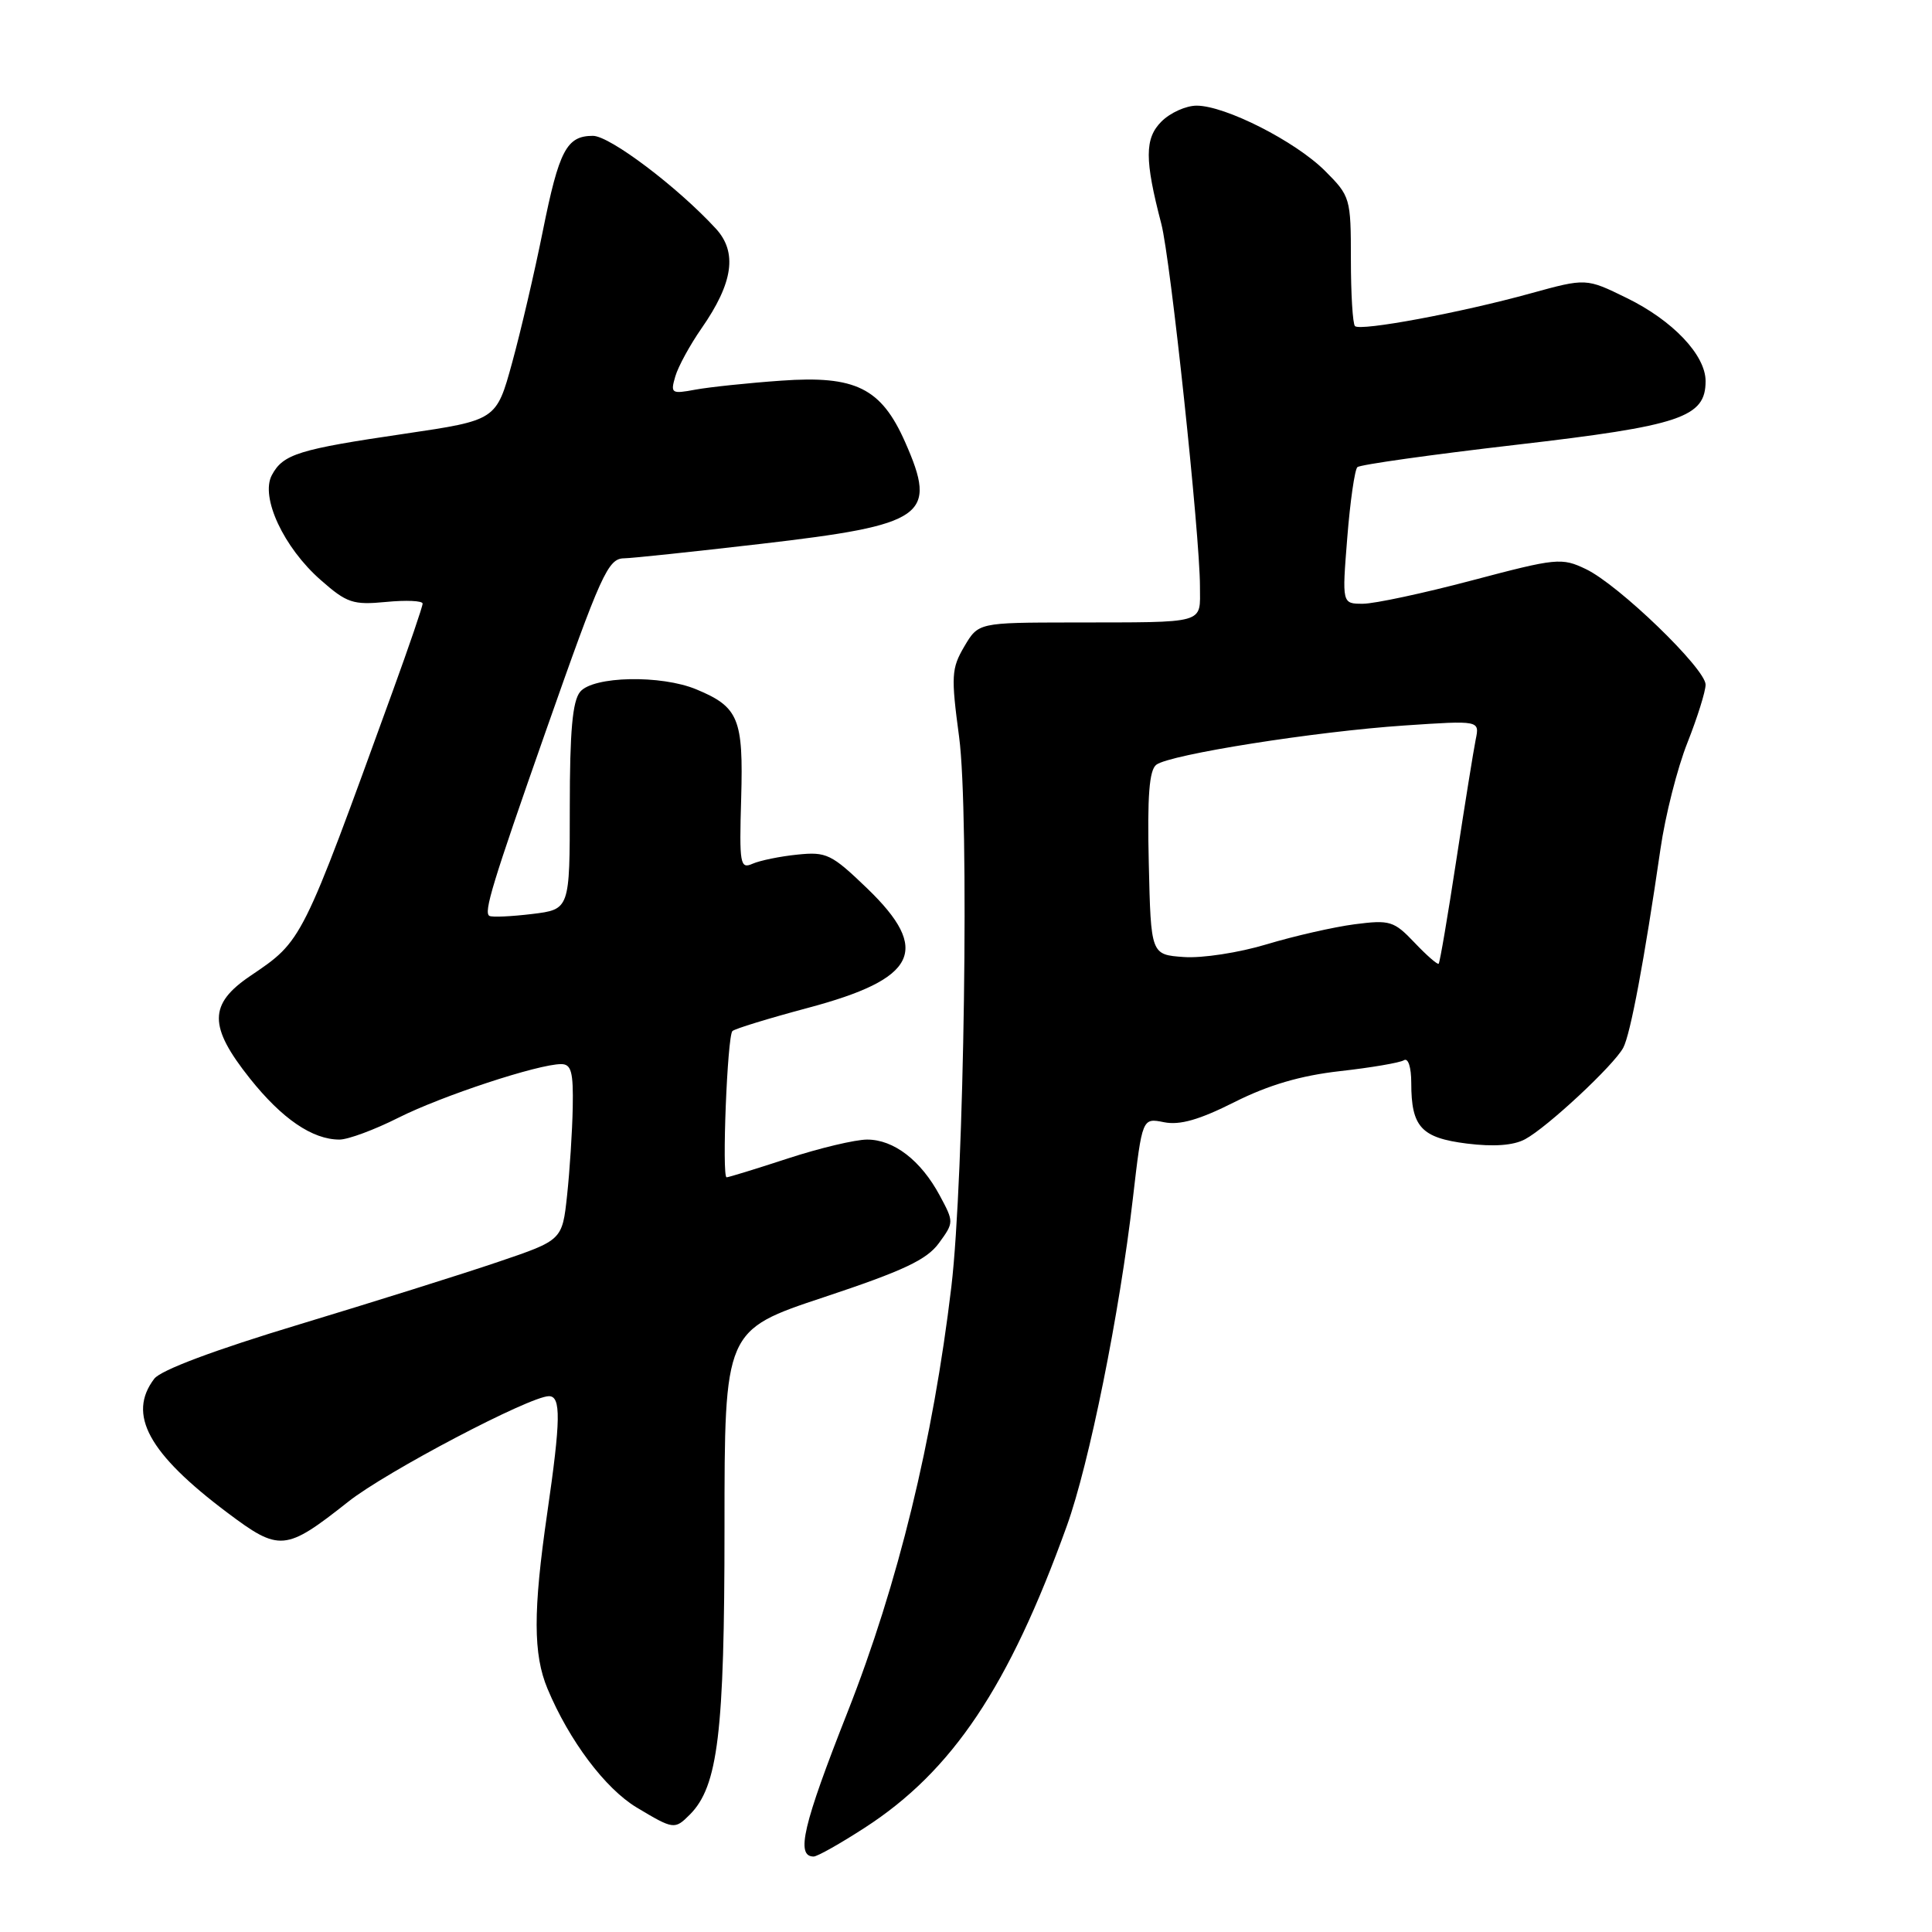 <?xml version="1.0" encoding="UTF-8" standalone="no"?>
<!DOCTYPE svg PUBLIC "-//W3C//DTD SVG 1.1//EN" "http://www.w3.org/Graphics/SVG/1.1/DTD/svg11.dtd" >
<svg xmlns="http://www.w3.org/2000/svg" xmlns:xlink="http://www.w3.org/1999/xlink" version="1.1" viewBox="0 0 256 256">
 <g >
 <path fill="currentColor"
d=" M 114.59 242.18 C 126.19 234.68 133.68 223.50 141.35 202.22 C 144.33 193.97 148.36 173.97 150.11 158.81 C 151.35 148.12 151.35 148.12 154.24 148.70 C 156.33 149.12 158.92 148.38 163.60 146.02 C 168.11 143.76 172.34 142.52 177.56 141.93 C 181.67 141.47 185.48 140.82 186.02 140.49 C 186.59 140.13 187.00 141.40 187.00 143.51 C 187.00 149.33 188.32 150.77 194.38 151.53 C 197.94 151.97 200.54 151.78 202.07 150.96 C 205.00 149.40 213.85 141.15 215.09 138.83 C 216.04 137.05 217.88 127.24 220.02 112.50 C 220.65 108.10 222.26 101.76 223.59 98.42 C 224.91 95.08 226.00 91.61 226.00 90.72 C 226.00 88.61 214.48 77.48 210.14 75.41 C 206.93 73.87 206.26 73.94 195.07 76.90 C 188.62 78.61 182.11 80.00 180.59 80.00 C 177.82 80.00 177.82 80.00 178.52 71.25 C 178.90 66.44 179.51 62.23 179.86 61.90 C 180.21 61.57 189.67 60.24 200.88 58.94 C 222.72 56.41 226.00 55.31 226.00 50.50 C 226.00 47.05 221.65 42.46 215.54 39.48 C 210.17 36.85 210.17 36.85 202.83 38.87 C 193.54 41.44 180.24 43.91 179.54 43.21 C 179.24 42.91 179.00 38.93 179.00 34.37 C 179.00 26.25 178.92 25.99 175.57 22.64 C 171.66 18.73 162.35 14.00 158.56 14.00 C 157.15 14.00 155.06 14.94 153.90 16.10 C 151.66 18.34 151.66 21.15 153.88 29.66 C 155.10 34.30 159.00 70.96 159.00 77.69 C 159.00 82.76 160.08 82.45 142.07 82.48 C 129.64 82.50 129.64 82.50 127.77 85.67 C 126.06 88.58 126.01 89.59 127.09 97.67 C 128.45 107.90 127.77 156.07 126.06 170.50 C 123.63 190.89 119.00 209.86 112.31 226.85 C 106.40 241.83 105.42 246.00 107.81 246.00 C 108.30 246.00 111.35 244.28 114.59 242.18 Z  M 91.40 240.45 C 95.14 236.71 96.00 229.63 96.00 202.45 C 96.00 176.26 96.00 176.26 109.19 171.88 C 119.69 168.39 122.80 166.93 124.41 164.72 C 126.41 161.98 126.41 161.92 124.51 158.39 C 122.01 153.75 118.43 151.00 114.90 151.00 C 113.34 151.00 108.62 152.12 104.40 153.50 C 100.19 154.88 96.53 156.00 96.28 156.00 C 95.63 156.00 96.37 137.29 97.05 136.62 C 97.35 136.32 101.85 134.94 107.05 133.55 C 121.51 129.70 123.40 125.91 114.91 117.72 C 110.18 113.17 109.51 112.84 105.66 113.24 C 103.37 113.47 100.70 114.02 99.72 114.45 C 98.07 115.18 97.95 114.54 98.21 105.76 C 98.51 95.23 97.88 93.68 92.28 91.35 C 87.62 89.40 78.59 89.58 76.87 91.67 C 75.86 92.90 75.50 96.88 75.50 106.92 C 75.50 120.50 75.50 120.50 70.50 121.11 C 67.75 121.44 65.21 121.56 64.85 121.36 C 64.06 120.93 65.22 117.11 72.28 97.00 C 79.65 76.02 80.56 74.00 82.70 73.98 C 83.69 73.97 91.83 73.11 100.79 72.07 C 122.65 69.53 124.27 68.39 119.93 58.57 C 116.76 51.41 113.36 49.73 103.50 50.44 C 99.10 50.75 93.99 51.29 92.14 51.63 C 88.97 52.22 88.82 52.13 89.48 49.88 C 89.86 48.57 91.43 45.70 92.96 43.50 C 97.16 37.47 97.73 33.42 94.85 30.29 C 89.77 24.77 80.80 18.00 78.57 18.00 C 75.08 18.00 74.08 19.90 71.92 30.64 C 70.84 36.03 69.01 43.87 67.86 48.06 C 65.77 55.68 65.77 55.68 53.64 57.47 C 39.54 59.54 37.51 60.17 36.02 62.96 C 34.47 65.86 37.58 72.55 42.50 76.86 C 45.96 79.91 46.78 80.18 51.16 79.76 C 53.82 79.50 56.00 79.60 56.00 79.98 C 56.00 80.36 54.22 85.58 52.04 91.58 C 39.90 125.03 40.11 124.61 33.16 129.32 C 27.63 133.06 27.62 136.00 33.11 142.90 C 37.37 148.25 41.40 151.00 44.98 151.00 C 46.12 151.00 49.63 149.70 52.78 148.11 C 58.54 145.21 71.31 141.00 74.36 141.00 C 75.70 141.00 75.98 142.04 75.89 146.75 C 75.83 149.91 75.49 155.16 75.14 158.41 C 74.50 164.33 74.50 164.33 66.00 167.21 C 61.33 168.80 49.47 172.52 39.66 175.49 C 28.46 178.87 21.30 181.55 20.44 182.69 C 16.85 187.41 19.66 192.57 30.09 200.41 C 37.05 205.64 37.81 205.57 46.15 198.98 C 51.16 195.01 70.22 185.00 72.74 185.00 C 74.35 185.00 74.31 188.10 72.51 200.50 C 70.63 213.46 70.64 219.21 72.55 223.77 C 75.42 230.64 80.20 237.00 84.36 239.50 C 89.25 242.43 89.40 242.45 91.40 240.45 Z  M 187.43 124.90 C 184.70 122.03 184.17 121.87 179.50 122.47 C 176.75 122.83 171.51 124.02 167.86 125.12 C 164.20 126.23 159.27 126.99 156.86 126.81 C 152.50 126.50 152.50 126.50 152.22 114.40 C 152.01 105.46 152.28 102.04 153.22 101.33 C 155.03 99.97 174.31 96.92 186.12 96.13 C 196.06 95.46 196.06 95.46 195.54 97.98 C 195.26 99.37 194.10 106.56 192.97 113.96 C 191.84 121.36 190.79 127.55 190.63 127.70 C 190.48 127.85 189.04 126.60 187.43 124.90 Z "/>
</g>
</svg>